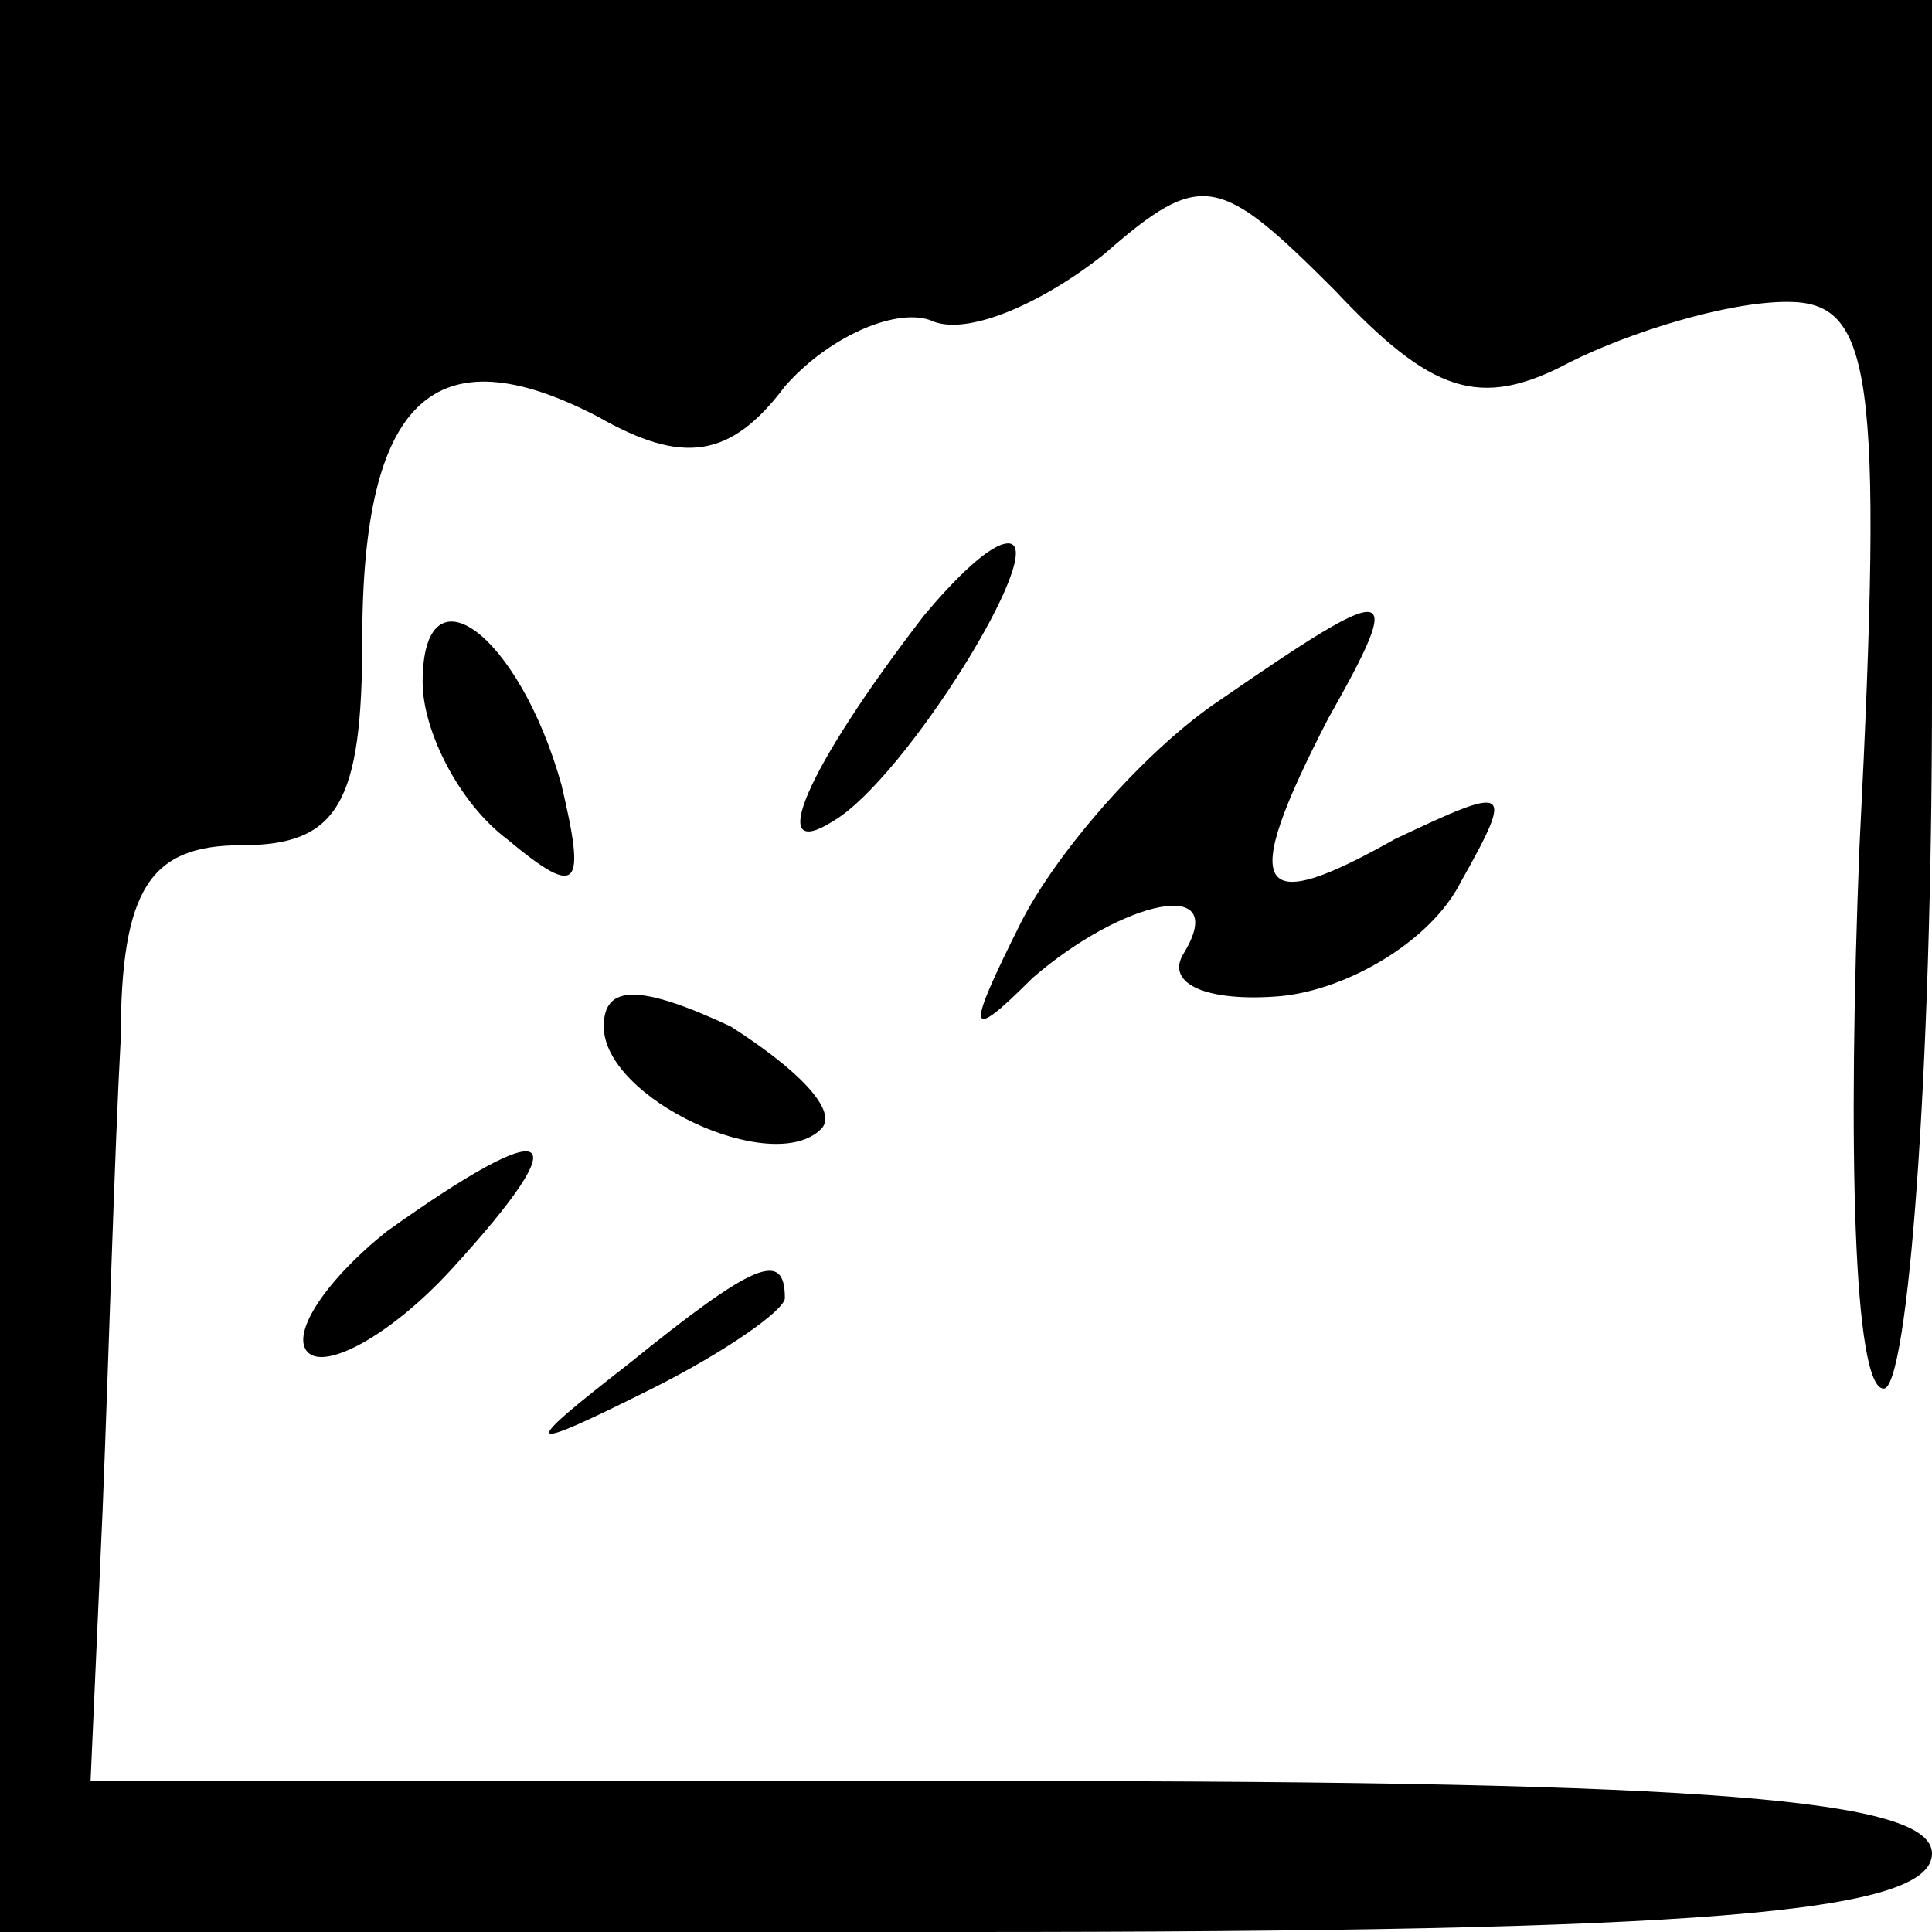 <?xml version="1.0" standalone="no"?>
<!DOCTYPE svg PUBLIC "-//W3C//DTD SVG 20010904//EN"
 "http://www.w3.org/TR/2001/REC-SVG-20010904/DTD/svg10.dtd">
<svg version="1.0" xmlns="http://www.w3.org/2000/svg"
 width="32pt" height="32pt" viewBox="0 0 32 32"
 preserveAspectRatio="xMidYMid meet">
<g transform="translate(0,32) scale(0.1,-0.1)"
fill="#000000" stroke="none">
<path fill="#000000" stroke="none" d="M0 160 l0 -160 160 0 c121 0 160 3 160
13 0 9 -37 12 -152 12 l-153 0 2 45 c1 25 2 60 3 78 0 25 5 32 20 32 16 0 20
7 20 34 0 40 12 51 39 37 14 -8 22 -7 31 5 7 8 18 13 24 11 6 -3 19 3 29 11
16 14 19 13 38 -6 16 -17 24 -20 39 -12 10 5 26 10 36 10 14 0 16 -11 12 -90
-2 -50 -1 -90 4 -90 4 0 8 52 8 115 l0 115 -160 0 -160 0 0 -160z"/>
<path fill="#000000" stroke="none" d="M153 218 c-20 -26 -26 -41 -15 -34 12
7 36 46 29 46 -3 0 -9 -6 -14 -12z"/>
<path fill="#000000" stroke="none" d="M70 207 c0 -8 6 -20 14 -26 12 -10 13
-8 9 9 -7 25 -23 37 -23 17z"/>
<path fill="#000000" stroke="none" d="M202 204 c-12 -8 -27 -25 -33 -37 -9
-18 -9 -20 2 -9 15 13 33 17 25 4 -3 -5 4 -8 16 -7 11 1 25 9 30 19 9 16 8 16
-11 7 -23 -13 -26 -9 -11 20 13 23 11 23 -18 3z"/>
<path fill="#000000" stroke="none" d="M100 150 c0 -12 28 -25 36 -17 3 3 -4
10 -15 17 -15 7 -21 7 -21 0z"/>
<path fill="#000000" stroke="none" d="M64 116 c-10 -8 -16 -17 -13 -20 3 -3
14 3 24 14 21 23 17 26 -11 6z"/>
<path fill="#000000" stroke="none" d="M104 94 c-18 -14 -18 -15 4 -4 12 6 22
13 22 15 0 8 -5 6 -26 -11z"/>
</g>
</svg>
